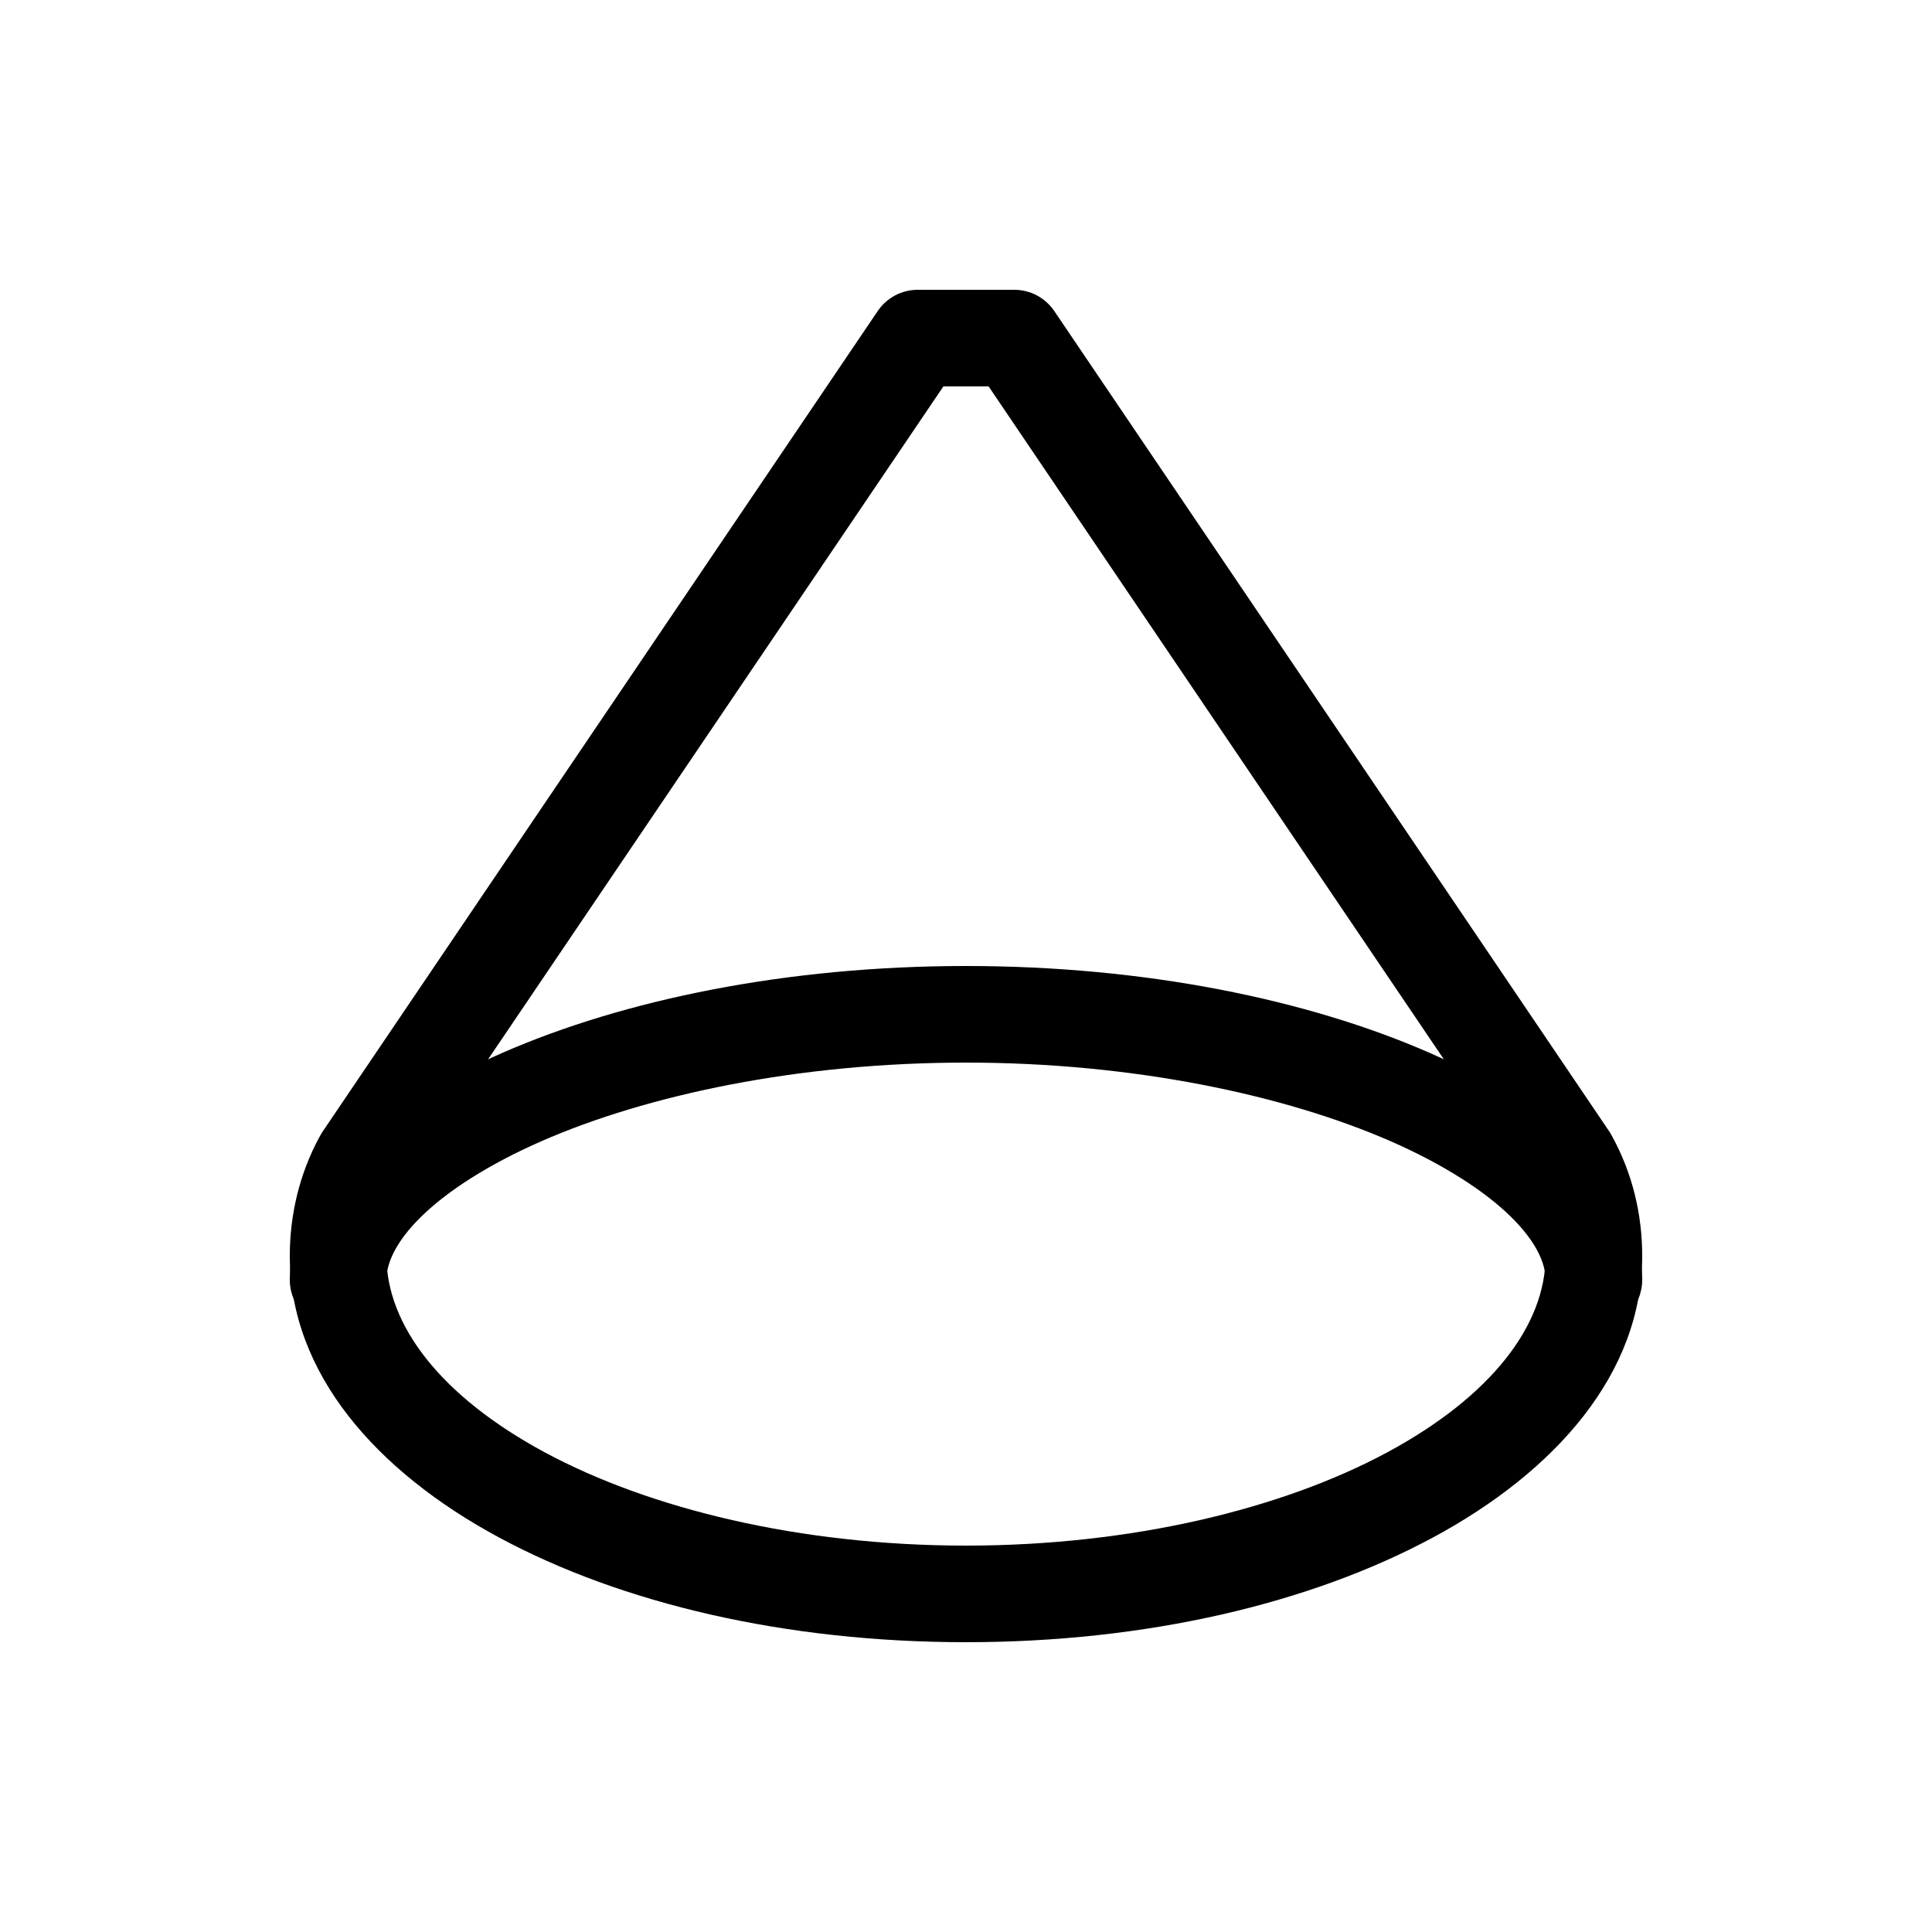 <svg width="20" height="20" viewBox="0 0 20 20" fill="none" xmlns="http://www.w3.org/2000/svg">
<path d="M9.5 3C9.418 3 9.338 3.02 9.266 3.058C9.193 3.097 9.132 3.152 9.086 3.22L3.336 11.72C3.327 11.734 3.319 11.748 3.311 11.762C3.098 12.152 3 12.58 3 13C3 14.217 3.896 15.232 5.166 15.916C6.436 16.6 8.132 17 10 17C11.868 17 13.564 16.6 14.834 15.916C16.104 15.232 17 14.217 17 13C17 12.58 16.903 12.153 16.687 11.76C16.68 11.746 16.672 11.733 16.664 11.72L10.914 3.22C10.868 3.152 10.806 3.097 10.734 3.058C10.662 3.02 10.582 3 10.5 3H9.5ZM9.766 4H10.234L15.814 12.248C15.942 12.483 16 12.732 16 13C16 13.716 15.442 14.452 14.36 15.035C13.277 15.618 11.722 16 10 16C8.278 16 6.723 15.618 5.64 15.035C4.558 14.452 4 13.715 4 13C4 12.737 4.062 12.478 4.188 12.244L9.766 4Z" fill="currentColor"/>
<path d="M10 10C8.142 10 6.46 10.349 5.203 10.898C4.575 11.173 4.05 11.498 3.66 11.881C3.27 12.263 3 12.729 3 13.25C3 13.383 3.053 13.51 3.146 13.604C3.24 13.697 3.367 13.75 3.5 13.75C3.633 13.75 3.76 13.697 3.854 13.604C3.947 13.51 4 13.383 4 13.25C4 13.08 4.094 12.856 4.361 12.594C4.629 12.331 5.056 12.054 5.604 11.814C6.699 11.334 8.269 11 10 11C11.731 11 13.3 11.335 14.396 11.814C14.944 12.054 15.371 12.331 15.639 12.594C15.906 12.856 16 13.08 16 13.25C16 13.383 16.053 13.51 16.146 13.604C16.24 13.697 16.367 13.75 16.5 13.75C16.633 13.75 16.76 13.697 16.854 13.604C16.947 13.51 17 13.383 17 13.25C17 12.73 16.73 12.263 16.34 11.88C15.95 11.498 15.425 11.173 14.797 10.898C13.54 10.348 11.858 10 10 10Z" fill="currentColor"/>
</svg>
